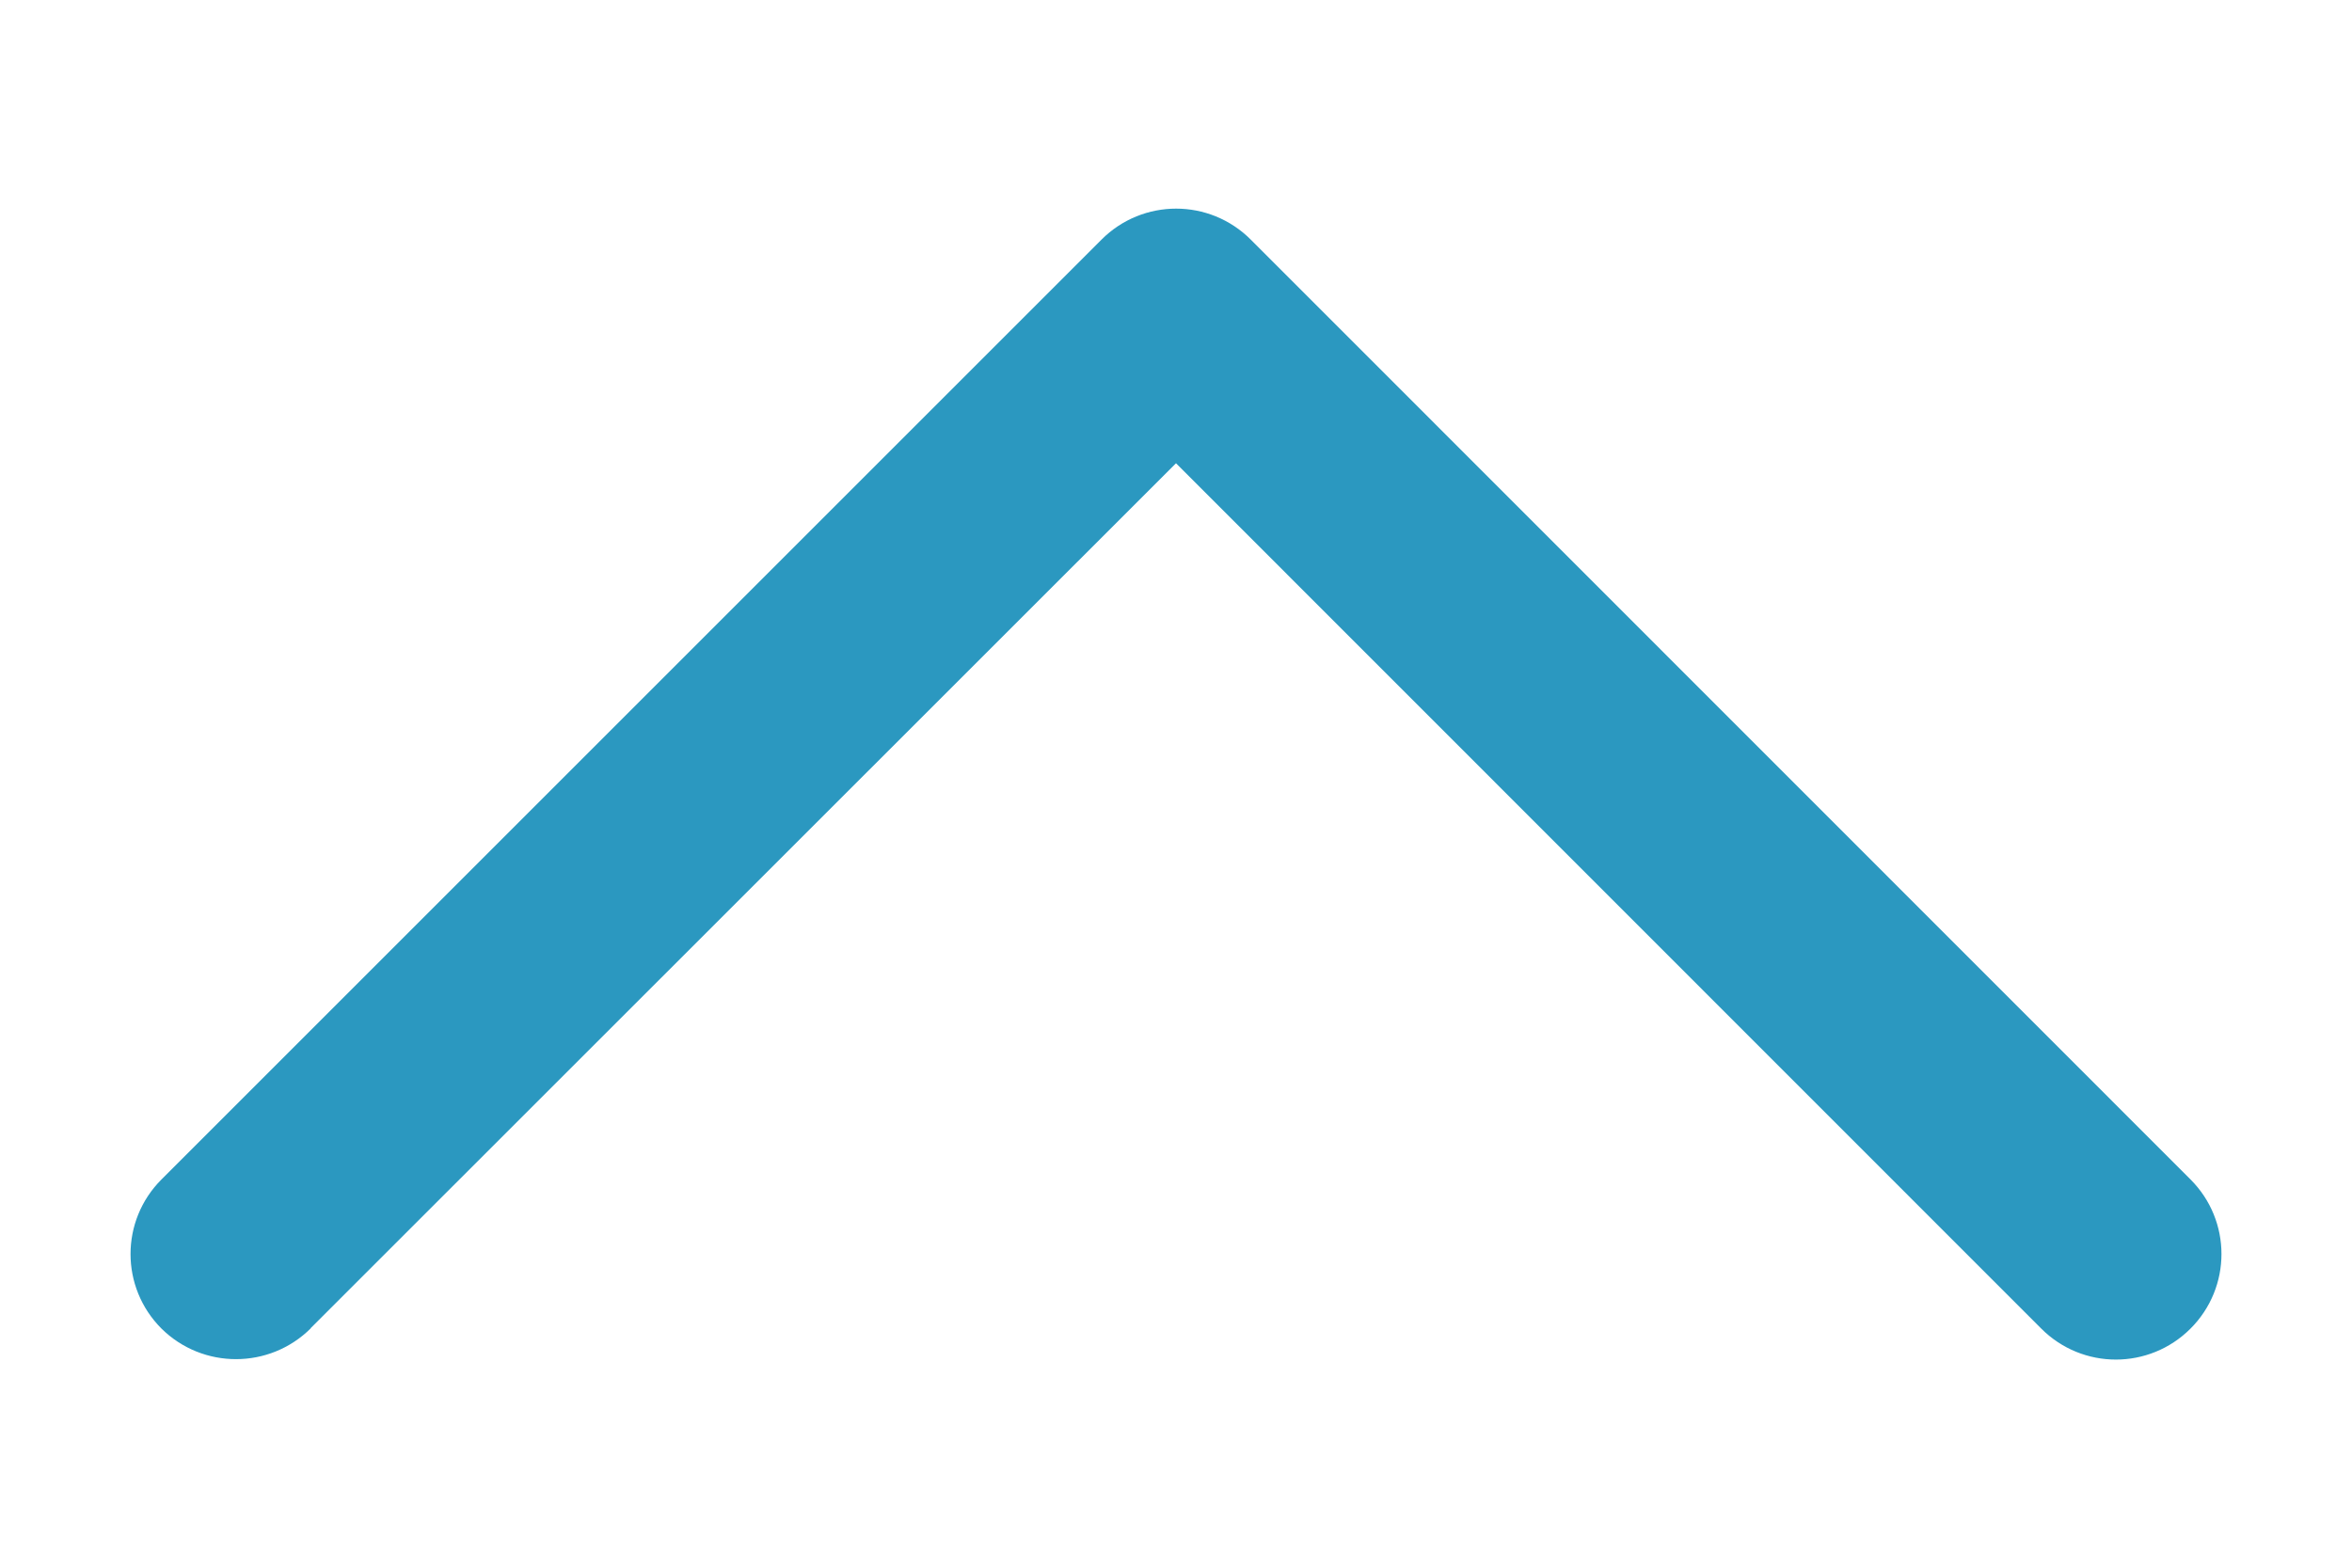 <?xml version="1.0" encoding="UTF-8" standalone="no"?>
<svg
   xmlns:dc="http://purl.org/dc/elements/1.1/"
   xmlns:cc="http://creativecommons.org/ns#"
   xmlns:rdf="http://www.w3.org/1999/02/22-rdf-syntax-ns#"
   xmlns:svg="http://www.w3.org/2000/svg"
   xmlns="http://www.w3.org/2000/svg"
   xmlns:sodipodi="http://sodipodi.sourceforge.net/DTD/sodipodi-0.dtd"
   xmlns:inkscape="http://www.inkscape.org/namespaces/inkscape"
   x="0px"
   y="0px"
   width="9px"
   height="6px"
   viewBox="0 0 9 6"
   enable-background="new 0 0 9 6"
   xml:space="preserve"
   id="svg82"
   version="1.1"
   inkscape:version="0.91 r13725"
   sodipodi:docname="up_arrow-hover.svg"><sodipodi:namedview
     pagecolor="#ffffff"
     bordercolor="#666666"
     borderopacity="1"
     objecttolerance="10"
     gridtolerance="10"
     guidetolerance="10"
     inkscape:pageopacity="0"
     inkscape:pageshadow="2"
     inkscape:window-width="1311"
     inkscape:window-height="744"
     id="namedview86"
     showgrid="false"
     inkscape:zoom="36.759921"
     inkscape:cx="5.2417068"
     inkscape:cy="1.1307106"
     inkscape:window-x="55"
     inkscape:window-y="24"
     inkscape:window-maximized="1"
     inkscape:current-layer="svg82" /><defs
     id="defs88" /><path
     d="M 1.189,5.083 4.5,1.773 7.811,5.085 c 0.158,0.158 0.413,0.158 0.571,0 0.158,-0.158 0.158,-0.413 0,-0.571 l -3.596,-3.597 0,0 0,0 c -0.158,-0.158 -0.413,-0.158 -0.571,0 L 0.618,4.514 c -0.158,0.158 -0.158,0.413 0,0.571 0.158,0.156 0.413,0.156 0.571,-0.001 z"
     fill="#2b98c0"
     id="path84" /></svg>